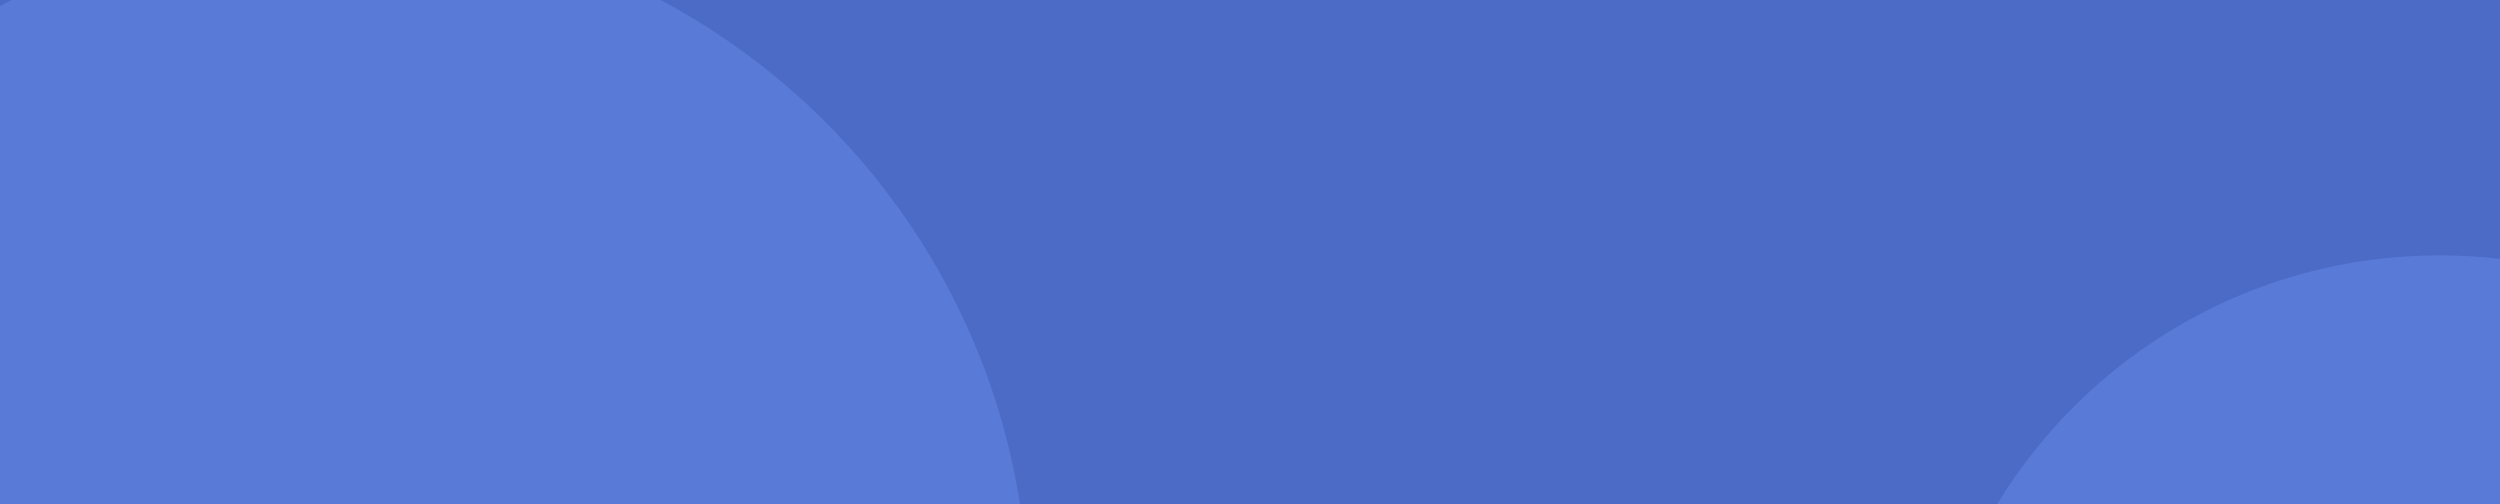 <svg width="372" height="75" viewBox="0 0 372 75" fill="none" xmlns="http://www.w3.org/2000/svg">
<path d="M0 0H372V75H0V0Z" fill="#4C6BC7"/>
<path d="M151.765 75H0V0.929C0.566 0.614 1.135 0.304 1.707 0H98.293C126.348 14.92 146.686 42.433 151.765 75Z" fill="#5A7AD8"/>
<path d="M372 38.52L372 75L297.191 75C310.705 52.814 335.122 38 363 38C366.044 38 369.048 38.177 372 38.52Z" fill="#5A7AD8"/>
</svg>
